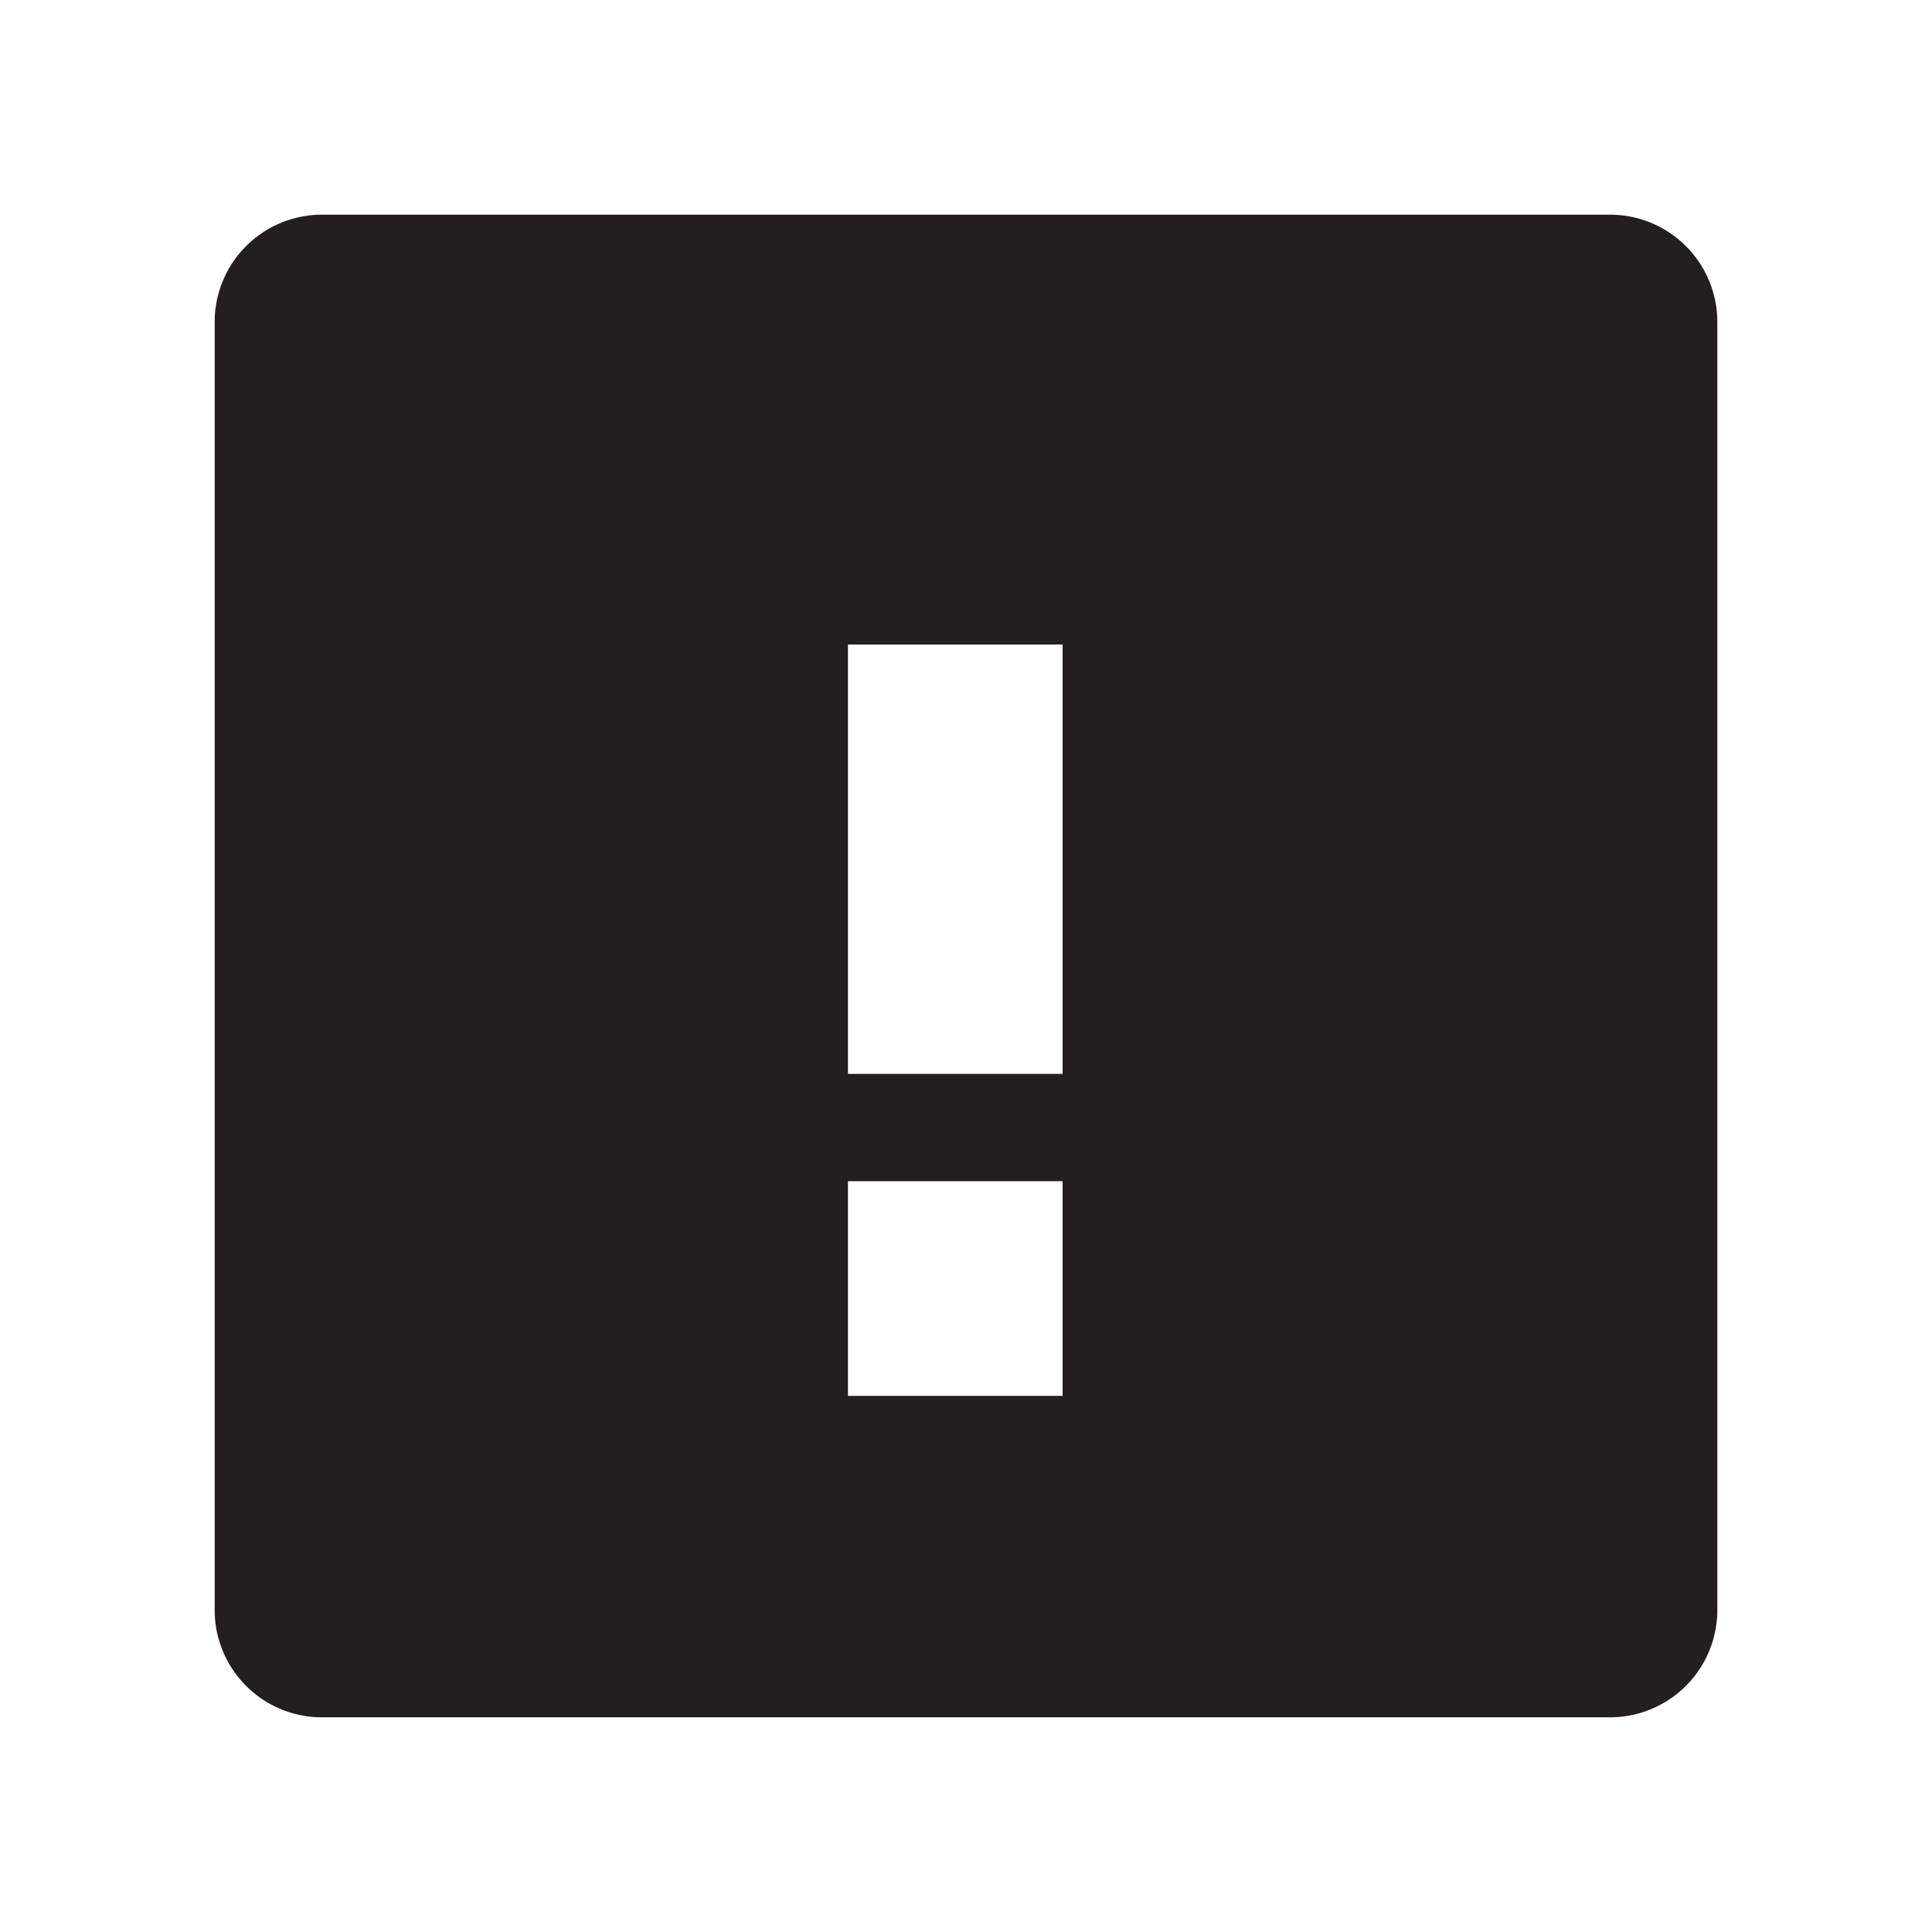 <svg id="Layer_1" data-name="Layer 1" xmlns="http://www.w3.org/2000/svg" viewBox="0 0 18 18"><title>exclaimation-square</title><path d="M15,2H3A1,1,0,0,0,2,3V15a1,1,0,0,0,1,1H15a1,1,0,0,0,1-1V3A1,1,0,0,0,15,2ZM9.9,13.005h-2v-2h2Zm0-3h-2v-4h2Z" fill="#231f20"/></svg>
